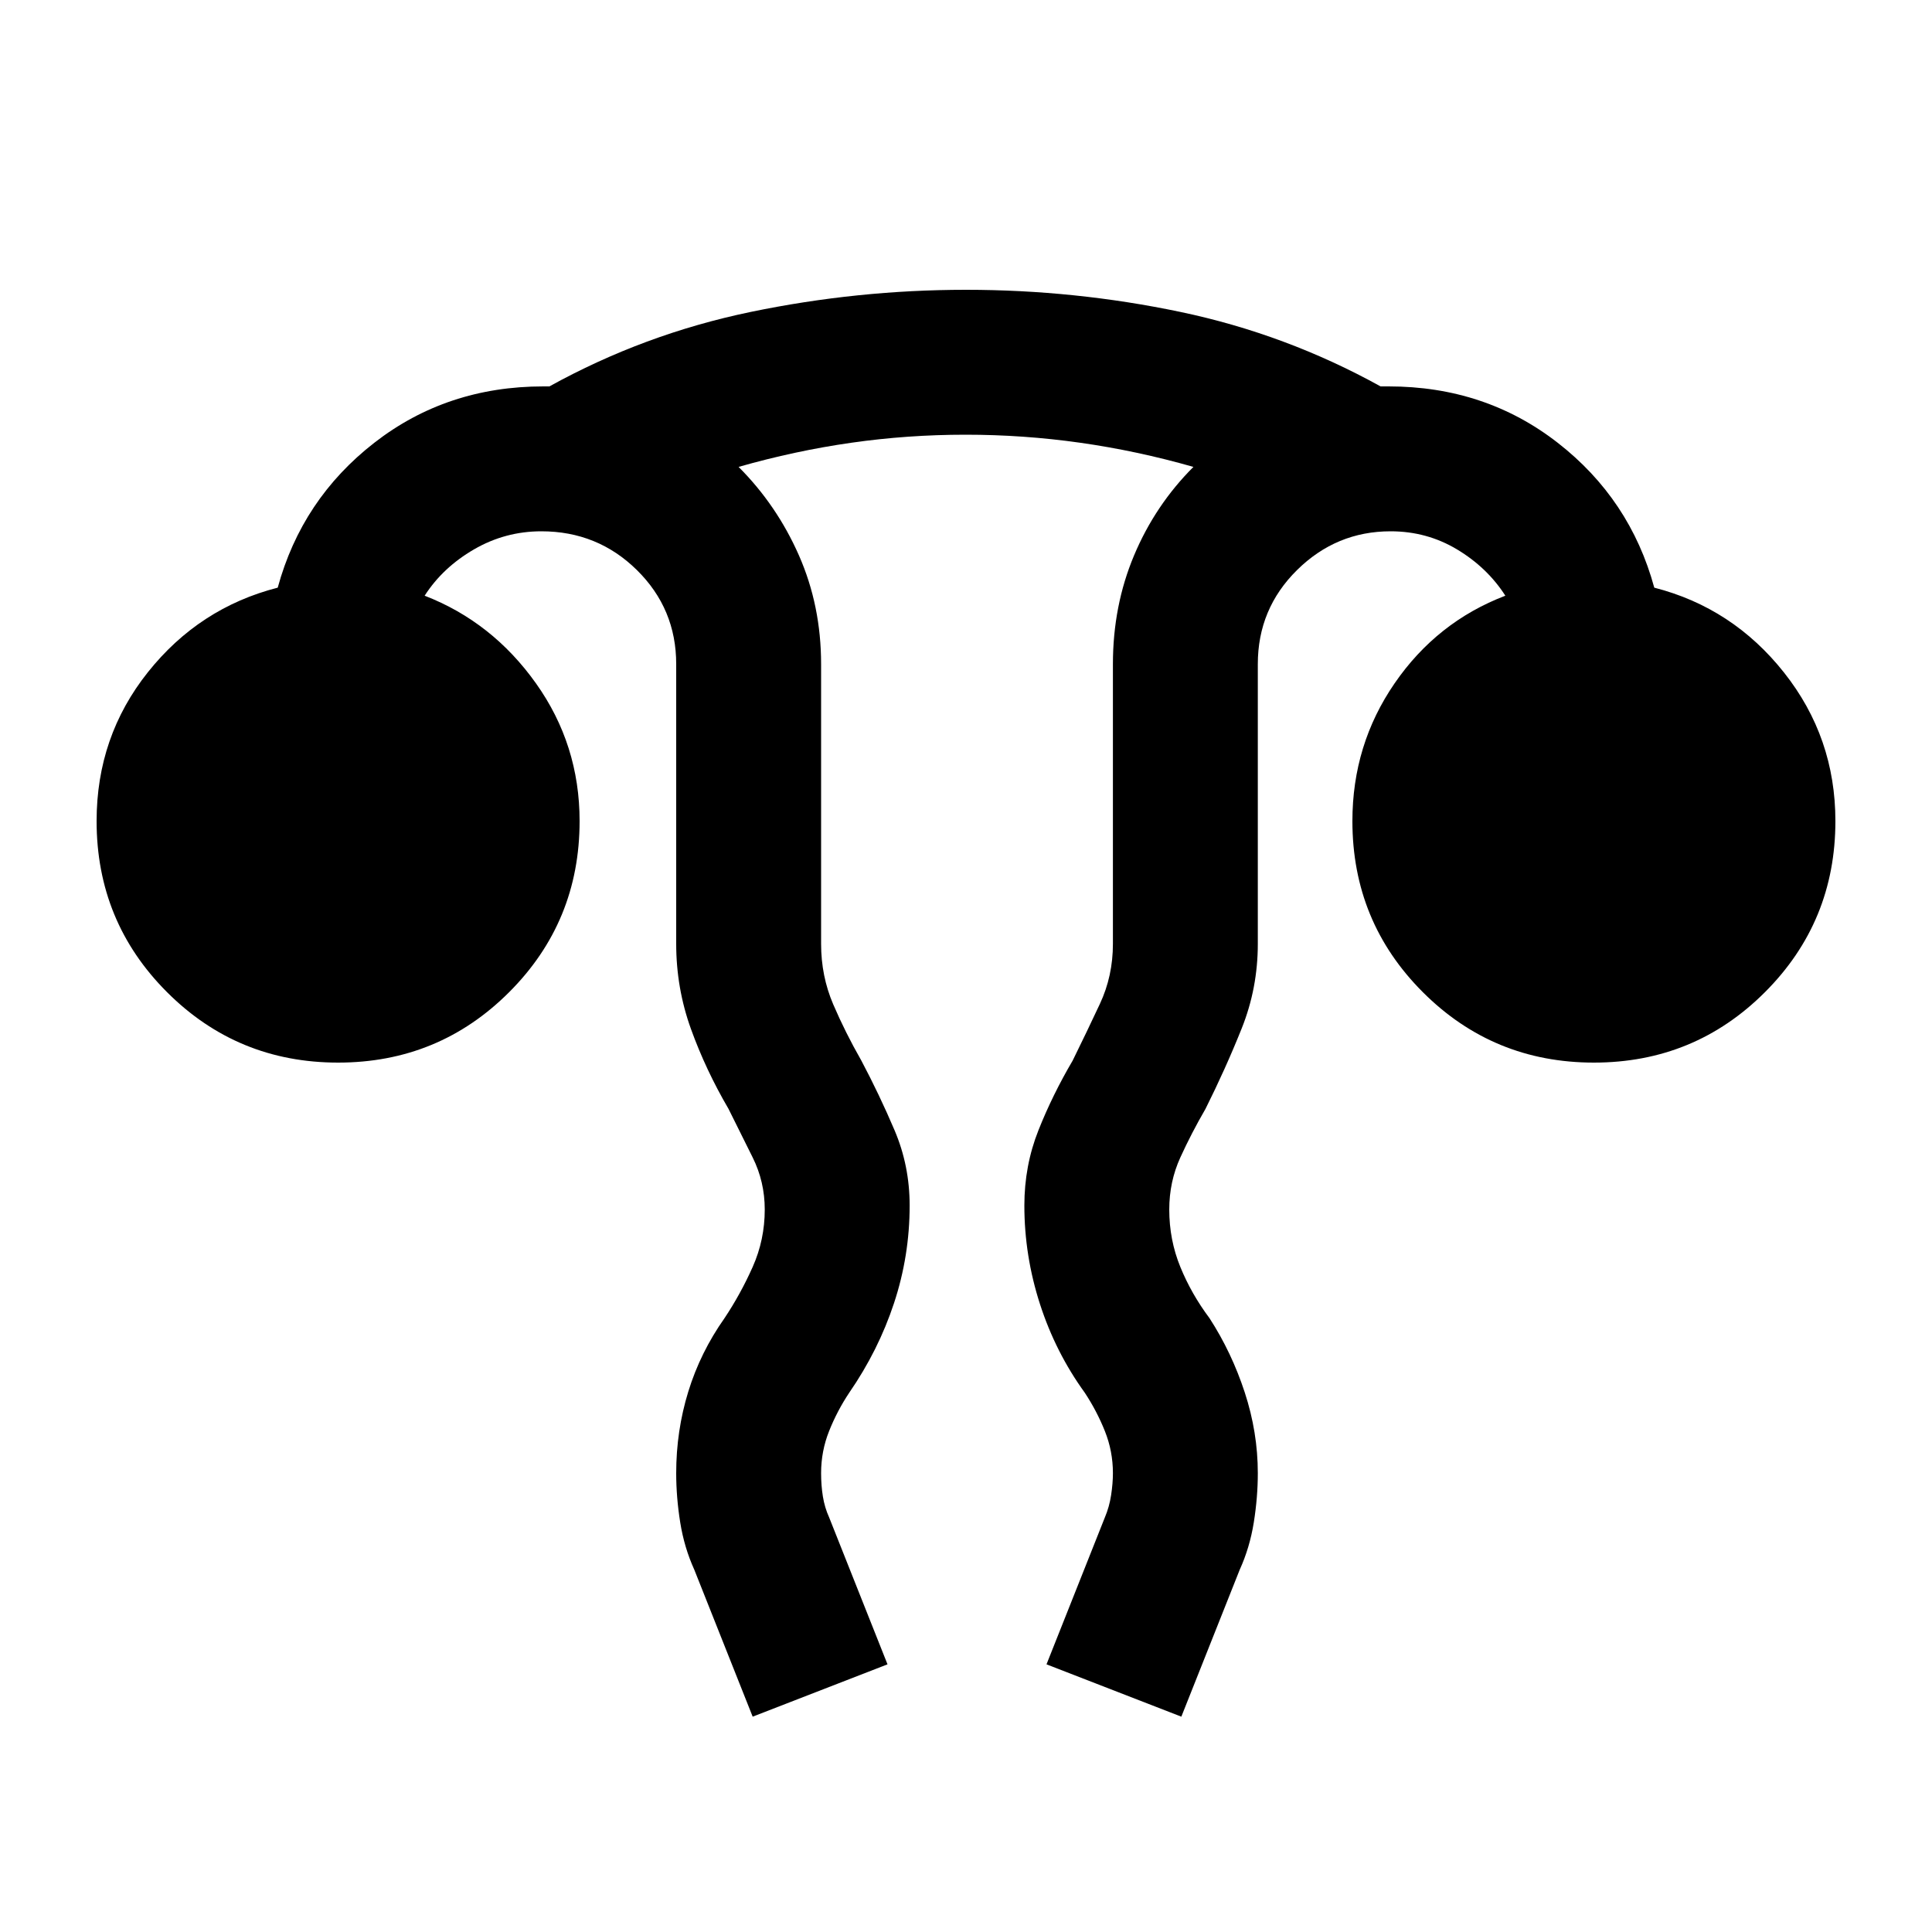 <svg xmlns="http://www.w3.org/2000/svg" viewBox="0 96 960 960"><path d="m374 949-29-73q-5-11-7-23.5t-2-24.5q0-21 6-40.5t18-36.5q8-12 14-25.462 6-13.461 6-28.538 0-13.793-6-25.862L362 647q-11.304-19.322-18.652-39.661Q336 587 336 565V426q0-27.5-19.542-46.75Q296.917 360 269 360q-18 0-33.5 9T211 392q33.564 13 55.282 43.5Q288 466 288 504q0 50-35 85t-85 35q-50 0-85-35t-35-85q0-42 25.5-74t64.5-42q12-44 48-72t84-28h3q47-26 100-37t107-11q54.082 0 106.541 11Q639 262 686 288h4q48 0 84 28t48 72q39 10 64.5 42.216Q912 462.431 912 504q0 50-35 85t-85 35q-50 0-85-35t-35-85q0-38 21-68.5t55-43.5q-9-14-24-23t-33-9q-27 0-46.5 19.25T625 426v139q0 22-8 42t-18 40q-7 12.069-12.5 24.138T581 697q0 15.077 5.5 28.538Q592 739 601 751q11 17 17.5 36.853T625 828q0 12-2 24.5t-7 23.5l-29 73-67-26 29-73q2.222-5.231 3.111-11.115Q553 833 553 828q0-10.909-4-20.909-4-10-10-19.091-14.483-20-22.241-44Q509 720 509 695q0-19.766 7-37.383Q523 640 533 623q7.059-14.341 13.529-28.171Q553 581 553 565V426q0-29 10.5-54t29.5-44q-28-8-56.243-12-28.243-4-57-4T423 316q-28 4-56 12 19 19 30 44t11 54v139q0 16 6 30t14 28q9 17 16.5 34.617Q452 675.234 452 695q0 25-7.759 48.5Q436.483 767 422 788q-6 9-10 19.029-4 10.03-4 20.971 0 6.111.889 11.611.889 5.5 3.111 10.389l29 73-67 26Z"/></svg>
